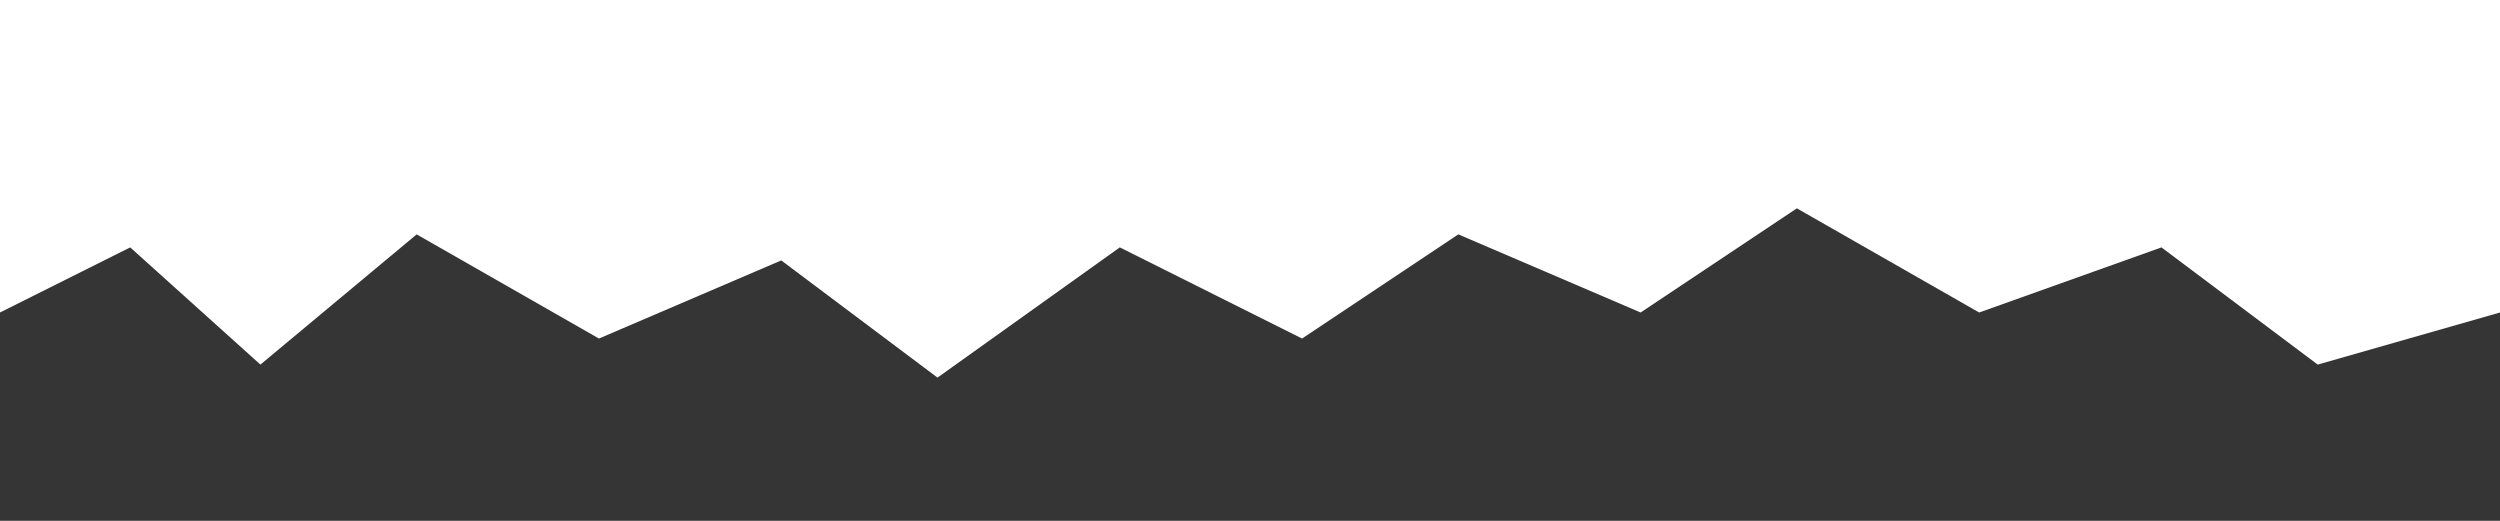 <svg xmlns="http://www.w3.org/2000/svg" width="100%"  viewBox="0 0 1920 400">
  <!-- Mountain Range -->
  <polygon points="0,400 0,240 100,190 200,280 320,180 460,260 600,200 720,290 860,190 1000,260 1120,180 1260,240 1380,160 1520,240 1660,190 1780,280 1920,240 1920,400" fill="#353535" />
</svg>

